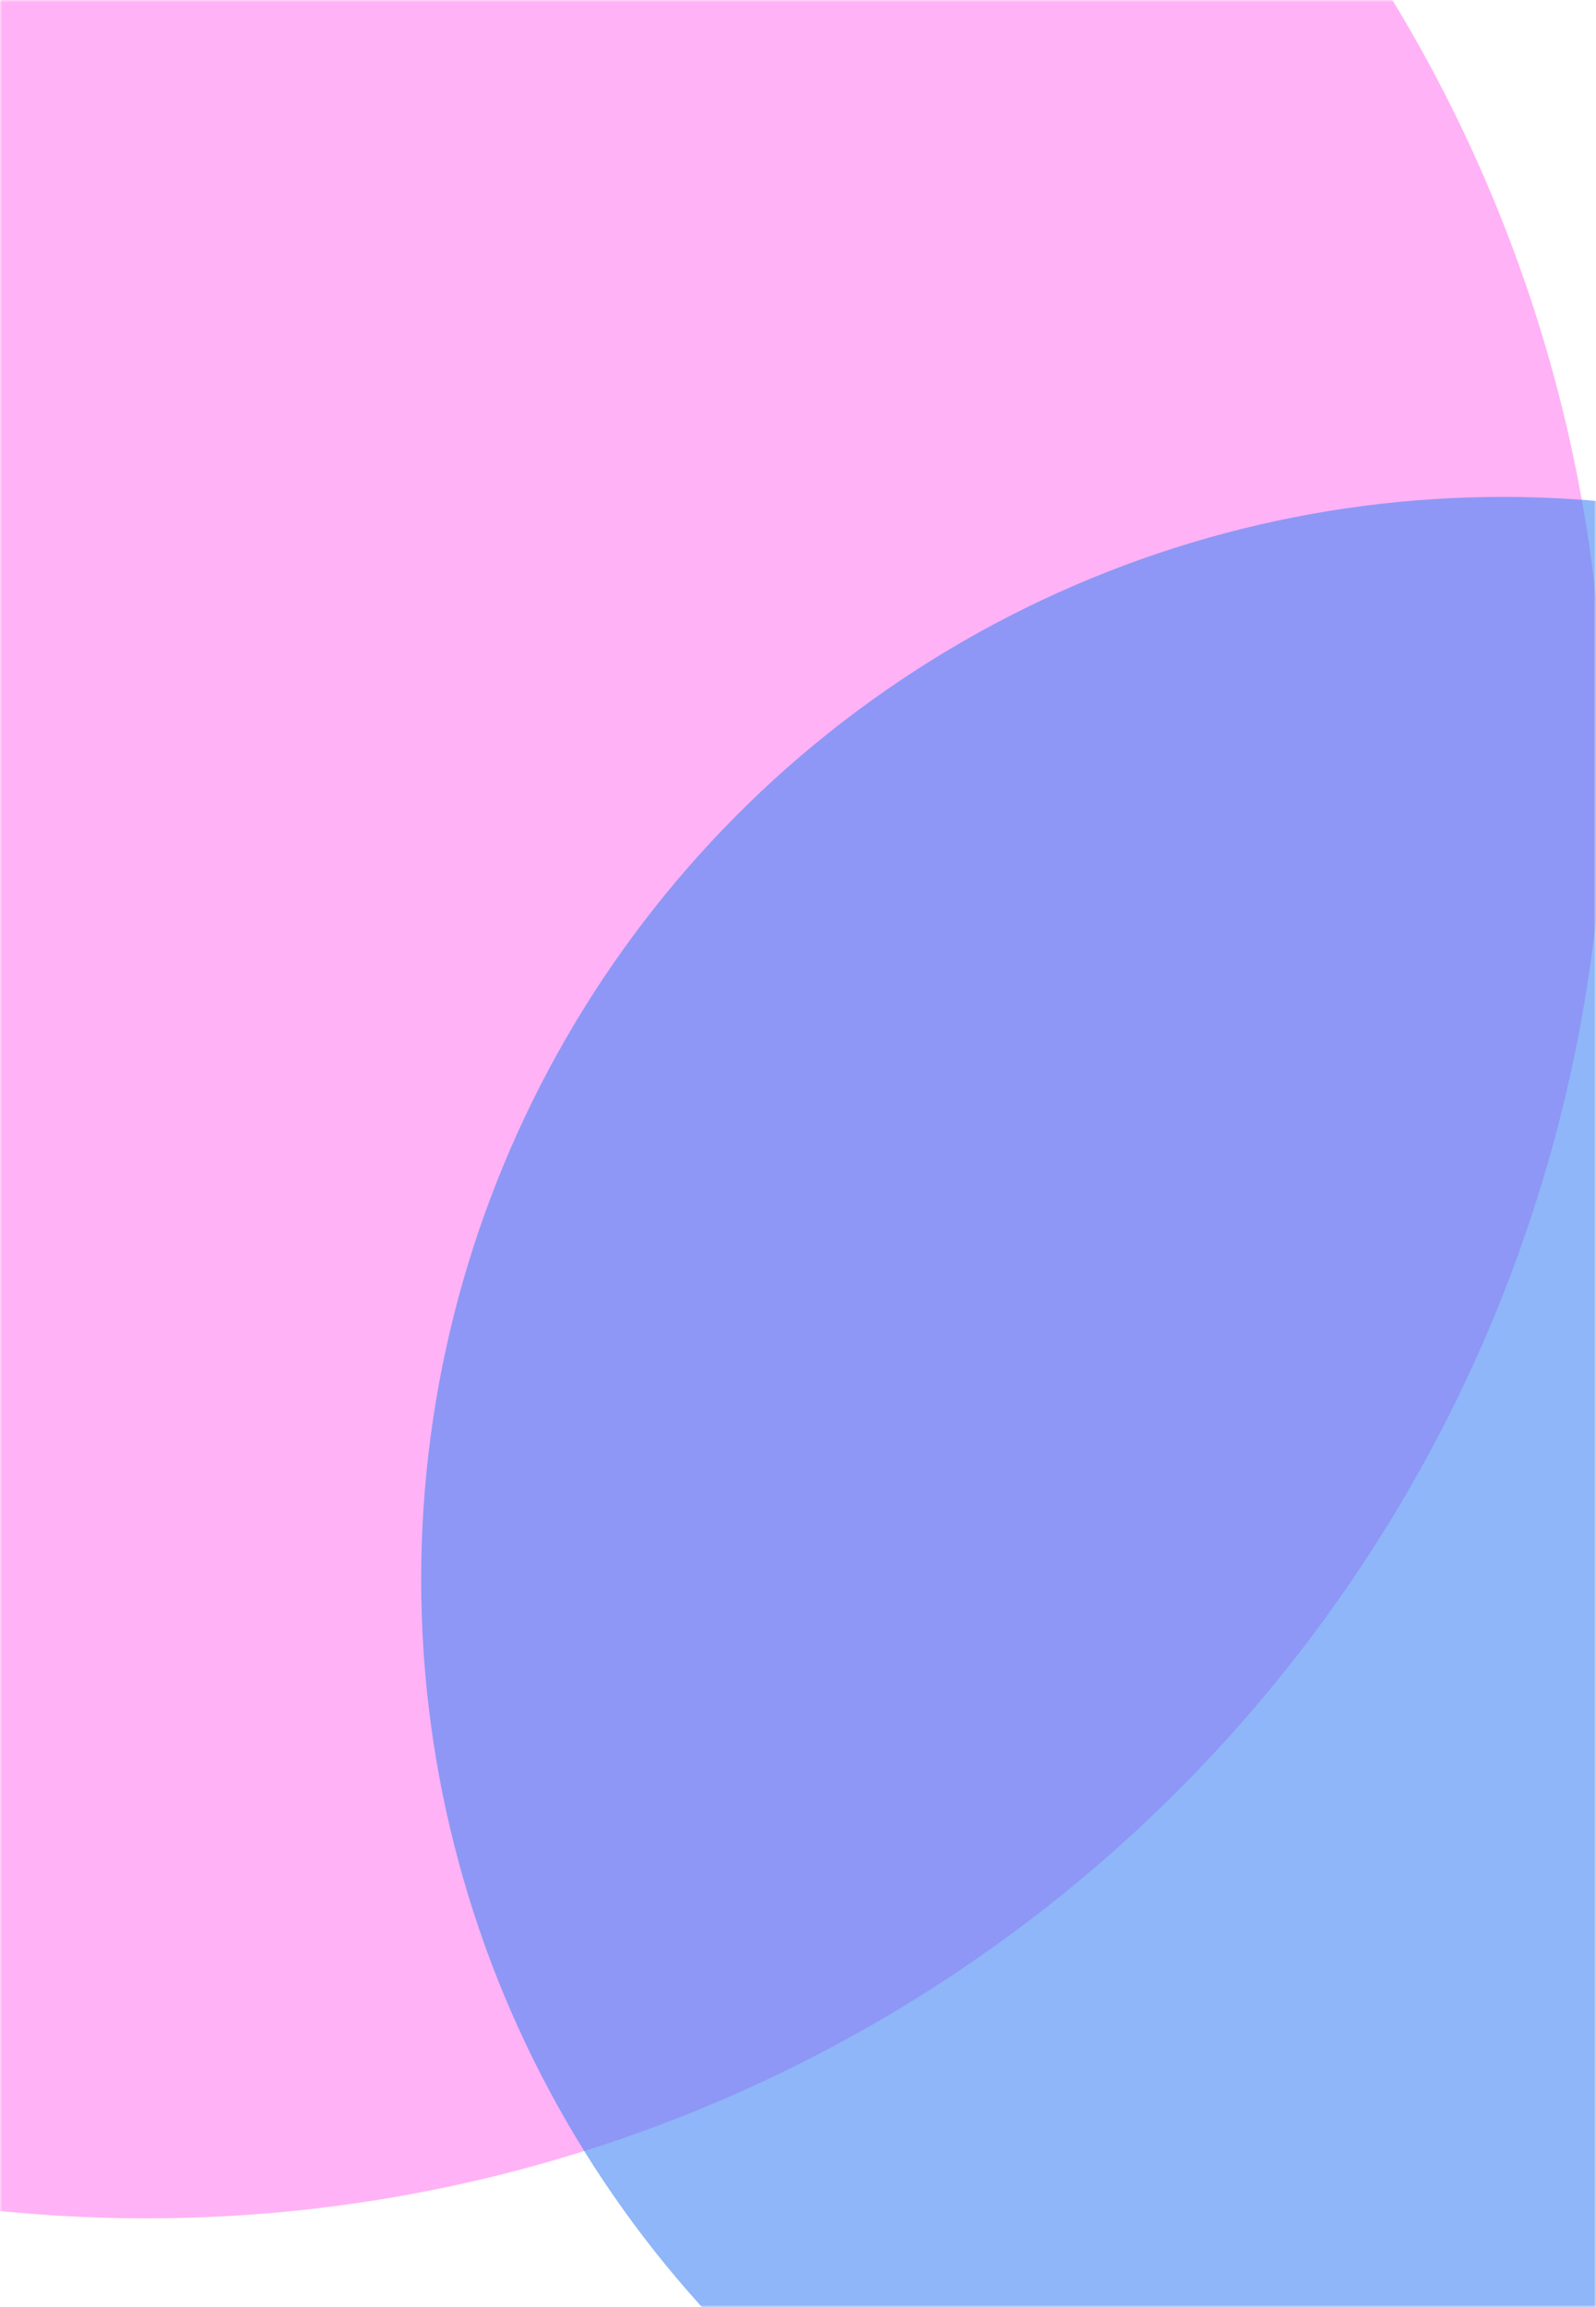 <svg width="360" height="520" viewBox="0 0 360 520" fill="none" xmlns="http://www.w3.org/2000/svg">
<path d="M0 0H360V520H0V0Z" fill="white"/>
<mask id="mask0_617_6006" style="mask-type:alpha" maskUnits="userSpaceOnUse" x="0" y="0" width="360" height="520">
<path d="M0 0H360V520H0V0Z" fill="white"/>
</mask>
<g mask="url(#mask0_617_6006)">
<g opacity="0.6" filter="url(#filter0_f_617_6006)">
<circle cx="33" cy="171" r="329" fill="#FF7EF0"/>
</g>
<g opacity="0.6" filter="url(#filter1_f_617_6006)">
<circle cx="339" cy="356" r="244" fill="#4285F4"/>
</g>
</g>
<defs>
<filter id="filter0_f_617_6006" x="-396" y="-258" width="858" height="858" filterUnits="userSpaceOnUse" color-interpolation-filters="sRGB">
<feFlood flood-opacity="0" result="BackgroundImageFix"/>
<feBlend mode="normal" in="SourceGraphic" in2="BackgroundImageFix" result="shape"/>
<feGaussianBlur stdDeviation="50" result="effect1_foregroundBlur_617_6006"/>
</filter>
<filter id="filter1_f_617_6006" x="-55" y="-38" width="788" height="788" filterUnits="userSpaceOnUse" color-interpolation-filters="sRGB">
<feFlood flood-opacity="0" result="BackgroundImageFix"/>
<feBlend mode="normal" in="SourceGraphic" in2="BackgroundImageFix" result="shape"/>
<feGaussianBlur stdDeviation="75" result="effect1_foregroundBlur_617_6006"/>
</filter>
</defs>
</svg>

